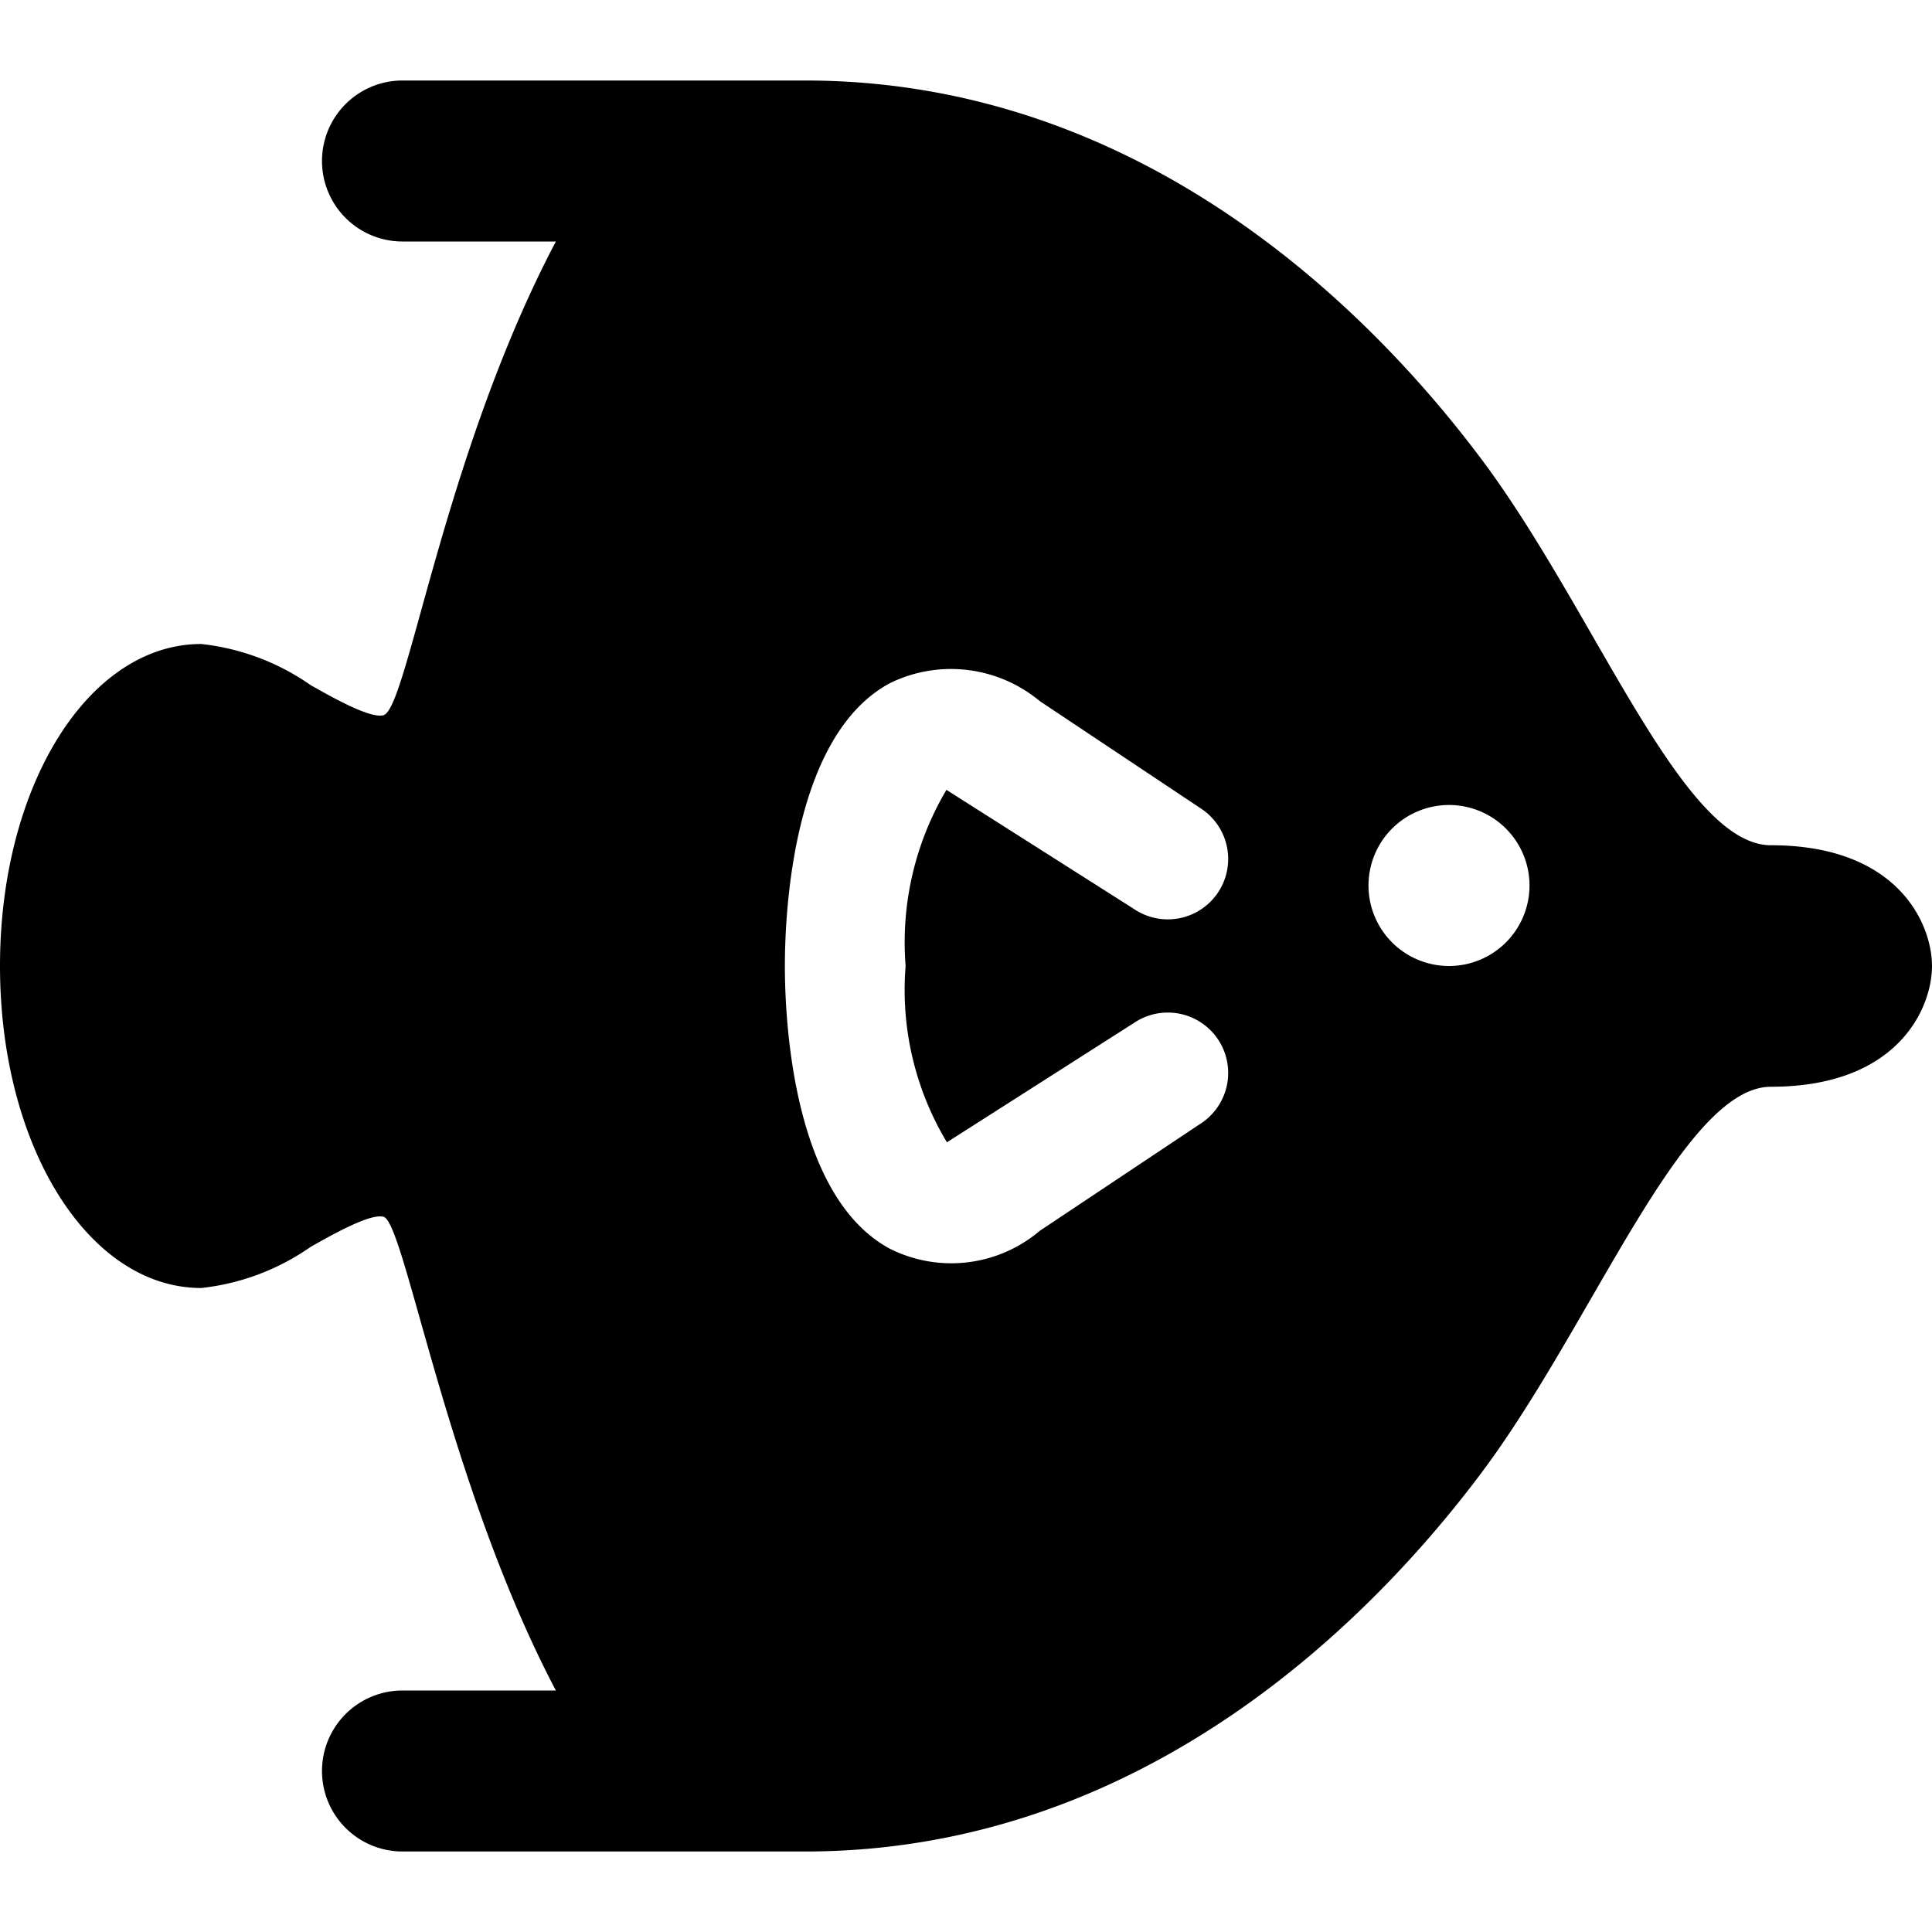 <svg id="Bold" xmlns="http://www.w3.org/2000/svg" viewBox="0 0 24 24"><title>fish</title><path d="M22,10.5c-1.111,0-2.186-2.915-3.6-4.8C17.084,3.944,14.243,1,10,1H5A1,1,0,0,0,5,3H6.905C5.518,5.636,5.068,8.753,4.771,8.882c-.153.056-.626-.209-.912-.371A2.917,2.917,0,0,0,2.5,8C1.1,8,0,9.757,0,12s1.1,4,2.5,4a2.917,2.917,0,0,0,1.359-.511c.286-.162.76-.427.912-.371.265.115.794,3.334,2.134,5.882H5a1,1,0,0,0,0,2h5c4.241,0,7.084-2.944,8.4-4.7,1.384-1.845,2.5-4.8,3.6-4.8,1.582,0,2-.981,2-1.5S23.582,10.5,22,10.5ZM11.763,14.19l2.321-1.481a.75.75,0,1,1,.832,1.248l-2,1.333a1.7,1.7,0,0,1-1.86.223C9.844,14.864,9.75,12.66,9.75,12s.094-2.865,1.306-3.514a1.724,1.724,0,0,1,1.86.223l2,1.333a.75.75,0,1,1-.832,1.248L11.757,9.812A3.713,3.713,0,0,0,11.25,12,3.669,3.669,0,0,0,11.763,14.19ZM18,12a1,1,0,1,1,1-1A1,1,0,0,1,18,12Z"/></svg>